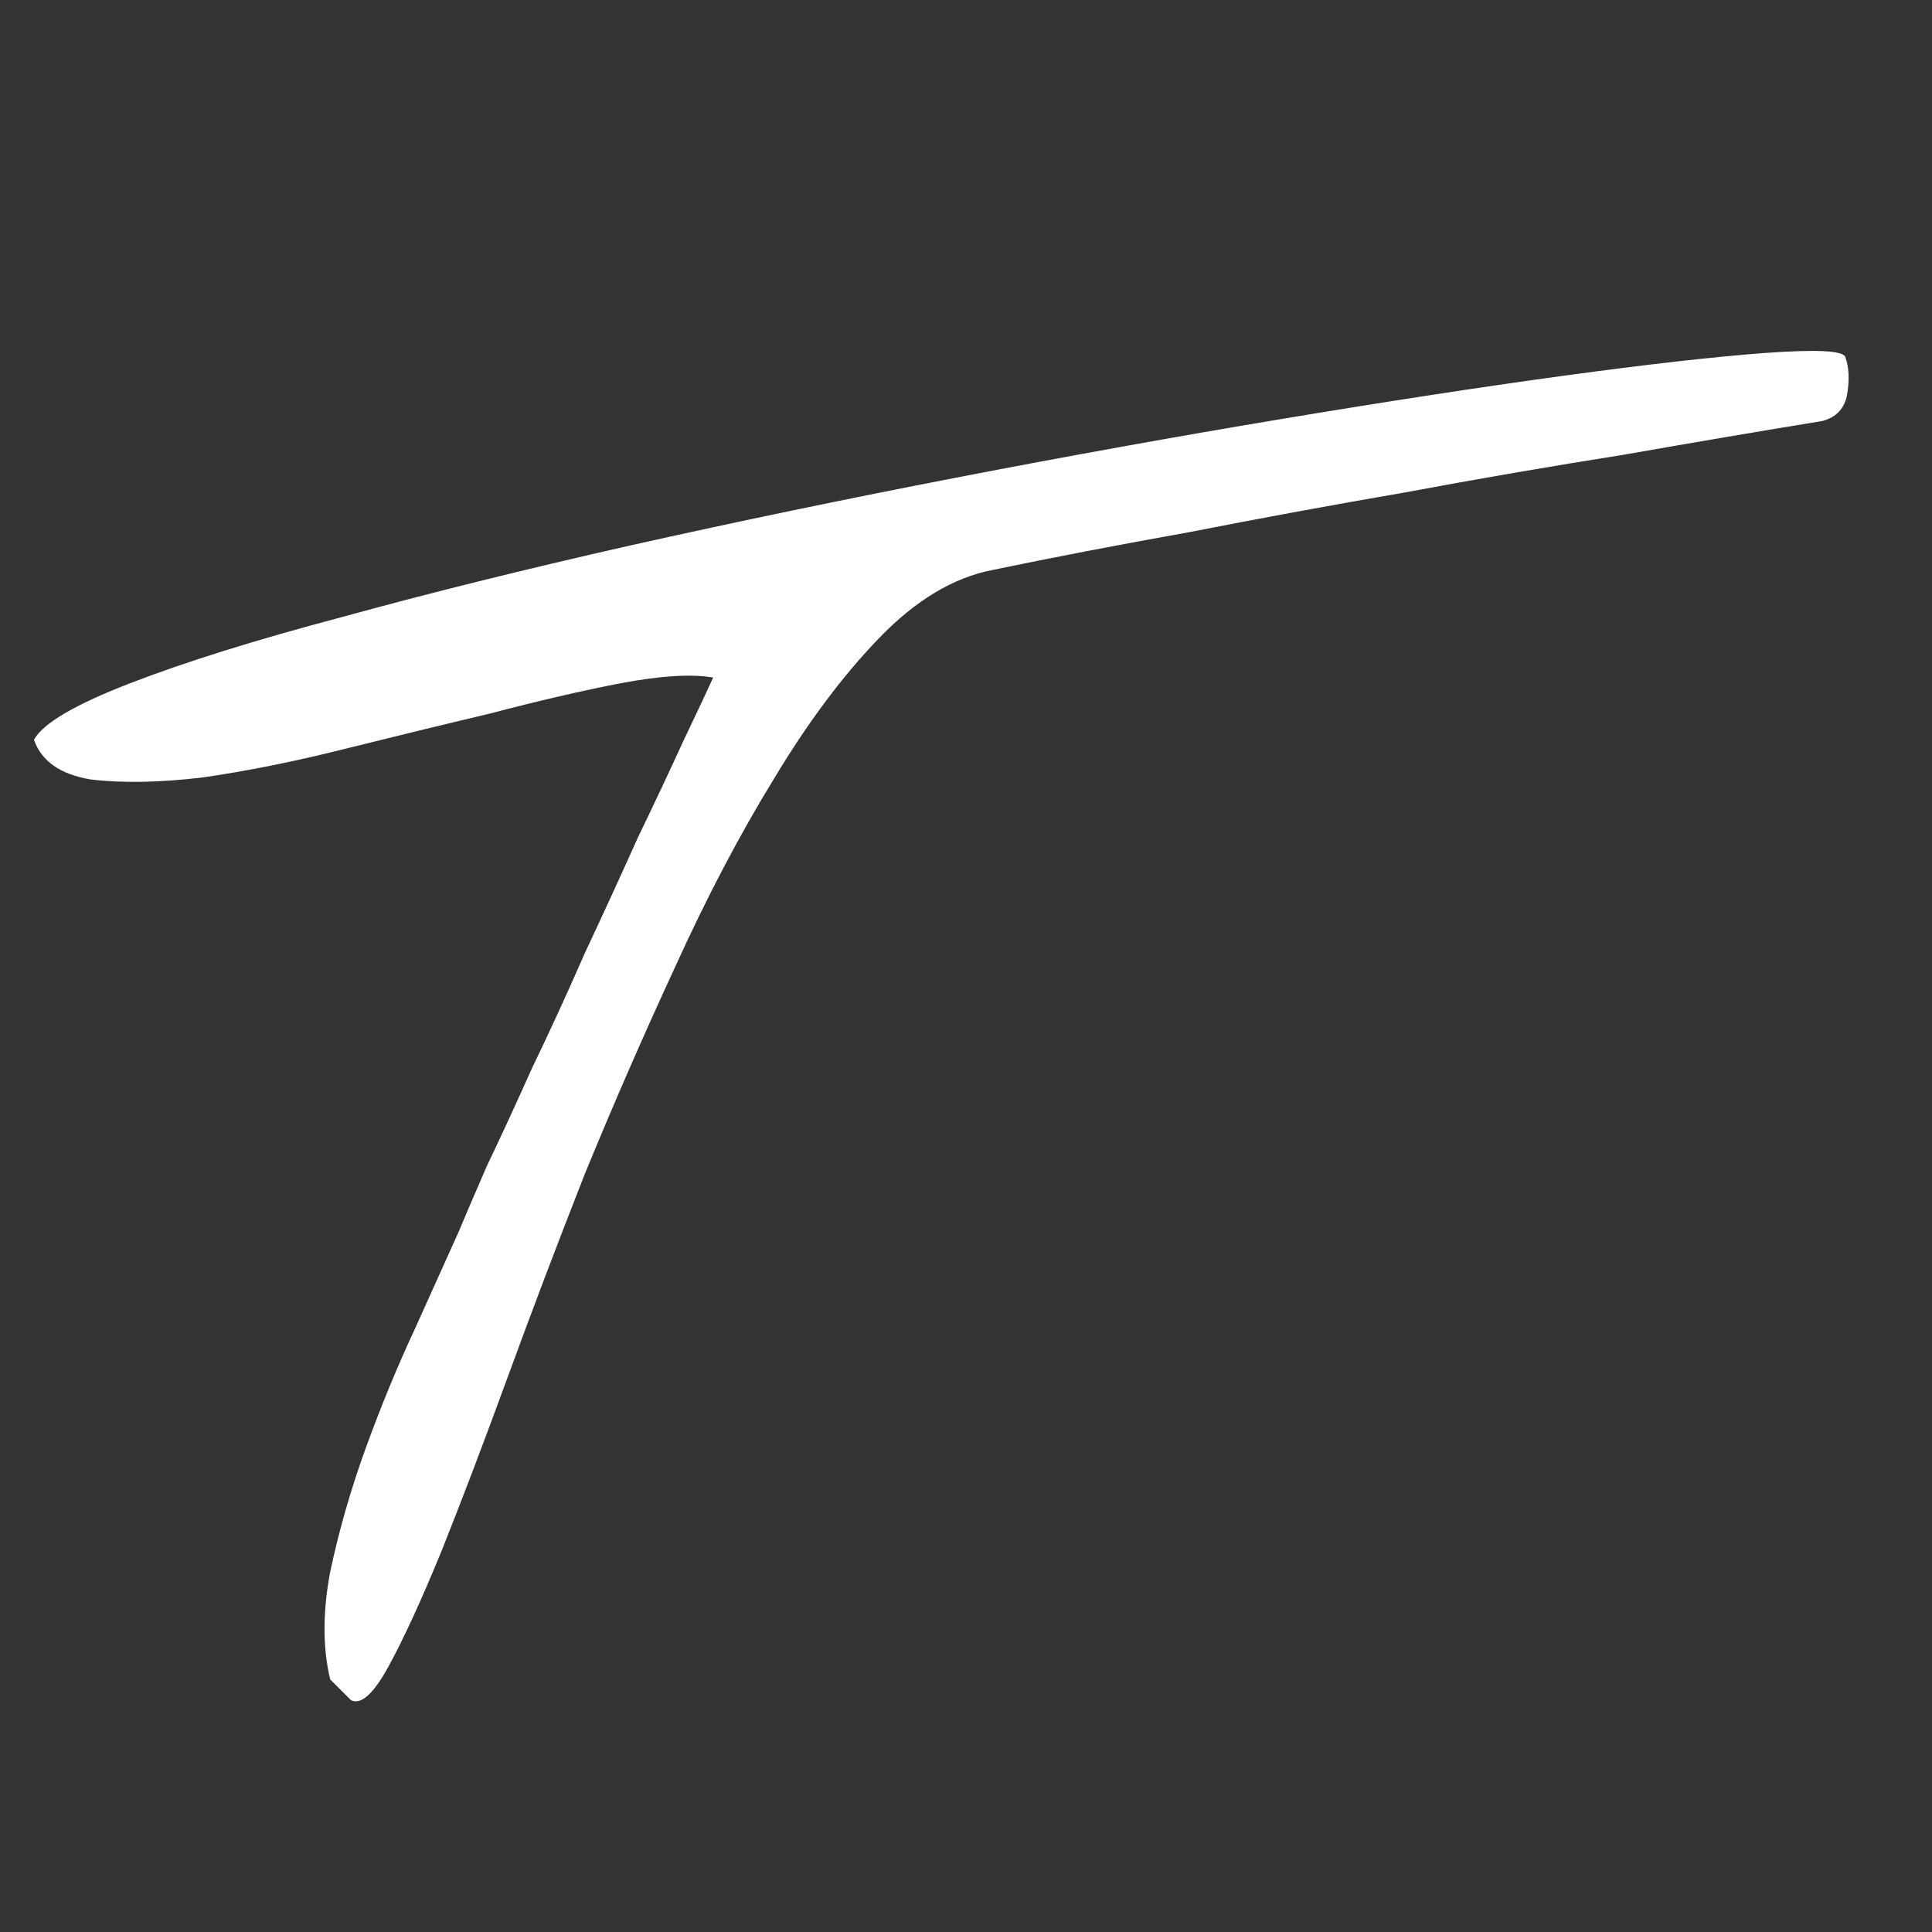 <svg width="100" height="100" viewBox="0 0 100 100" fill="none" xmlns="http://www.w3.org/2000/svg">
<rect x="0" y="0" width="100" height="100" fill="#333333" stroke="none"/>
<g clip-path="url(#clip0_54_2)">
<path d="M17.09 86.926C16.699 85.298 16.699 83.443 17.09 81.359C17.546 79.211 18.164 77.062 18.945 74.914C19.727 72.766 20.573 70.715 21.484 68.762C22.396 66.743 23.145 65.083 23.73 63.781C24.056 63 24.544 61.861 25.195 60.363C25.912 58.866 26.693 57.173 27.539 55.285C28.451 53.397 29.362 51.411 30.273 49.328C31.25 47.245 32.161 45.259 33.008 43.371C33.919 41.483 34.7 39.823 35.352 38.391C36.068 36.893 36.589 35.786 36.914 35.07C35.807 34.875 34.212 34.973 32.129 35.363C30.111 35.754 27.865 36.275 25.391 36.926C22.917 37.512 20.378 38.13 17.773 38.781C15.169 39.432 12.728 39.921 10.449 40.246C8.236 40.507 6.315 40.539 4.688 40.344C3.125 40.083 2.148 39.4 1.758 38.293C2.214 37.447 3.874 36.47 6.738 35.363C9.603 34.257 13.249 33.117 17.676 31.945C22.168 30.708 27.148 29.471 32.617 28.234C38.151 26.997 43.783 25.826 49.512 24.719C55.241 23.612 60.84 22.603 66.309 21.691C71.777 20.78 76.66 20.031 80.957 19.445C85.254 18.859 88.704 18.469 91.309 18.273C93.978 18.078 95.378 18.143 95.508 18.469C95.703 18.99 95.736 19.641 95.606 20.422C95.475 21.138 95.052 21.594 94.336 21.789C91.146 22.31 87.695 22.896 83.984 23.547C80.273 24.133 76.497 24.784 72.656 25.5C68.88 26.151 65.169 26.835 61.523 27.551C57.878 28.202 54.492 28.853 51.367 29.504C49.349 29.895 47.396 31.066 45.508 33.02C43.62 34.973 41.797 37.414 40.039 40.344C38.281 43.208 36.589 46.431 34.961 50.012C33.333 53.527 31.771 57.108 30.273 60.754C28.841 64.4 27.506 67.915 26.27 71.301C25.033 74.686 23.893 77.681 22.852 80.285C21.81 82.824 20.898 84.81 20.117 86.242C19.336 87.674 18.685 88.26 18.164 88C18.034 87.87 17.838 87.674 17.578 87.414C17.318 87.154 17.155 86.991 17.09 86.926Z" fill="white"/>
</g>
<defs>
<clipPath id="clip0_54_2">
<rect width="100" height="100" fill="white"/>
</clipPath>
</defs>
</svg>
